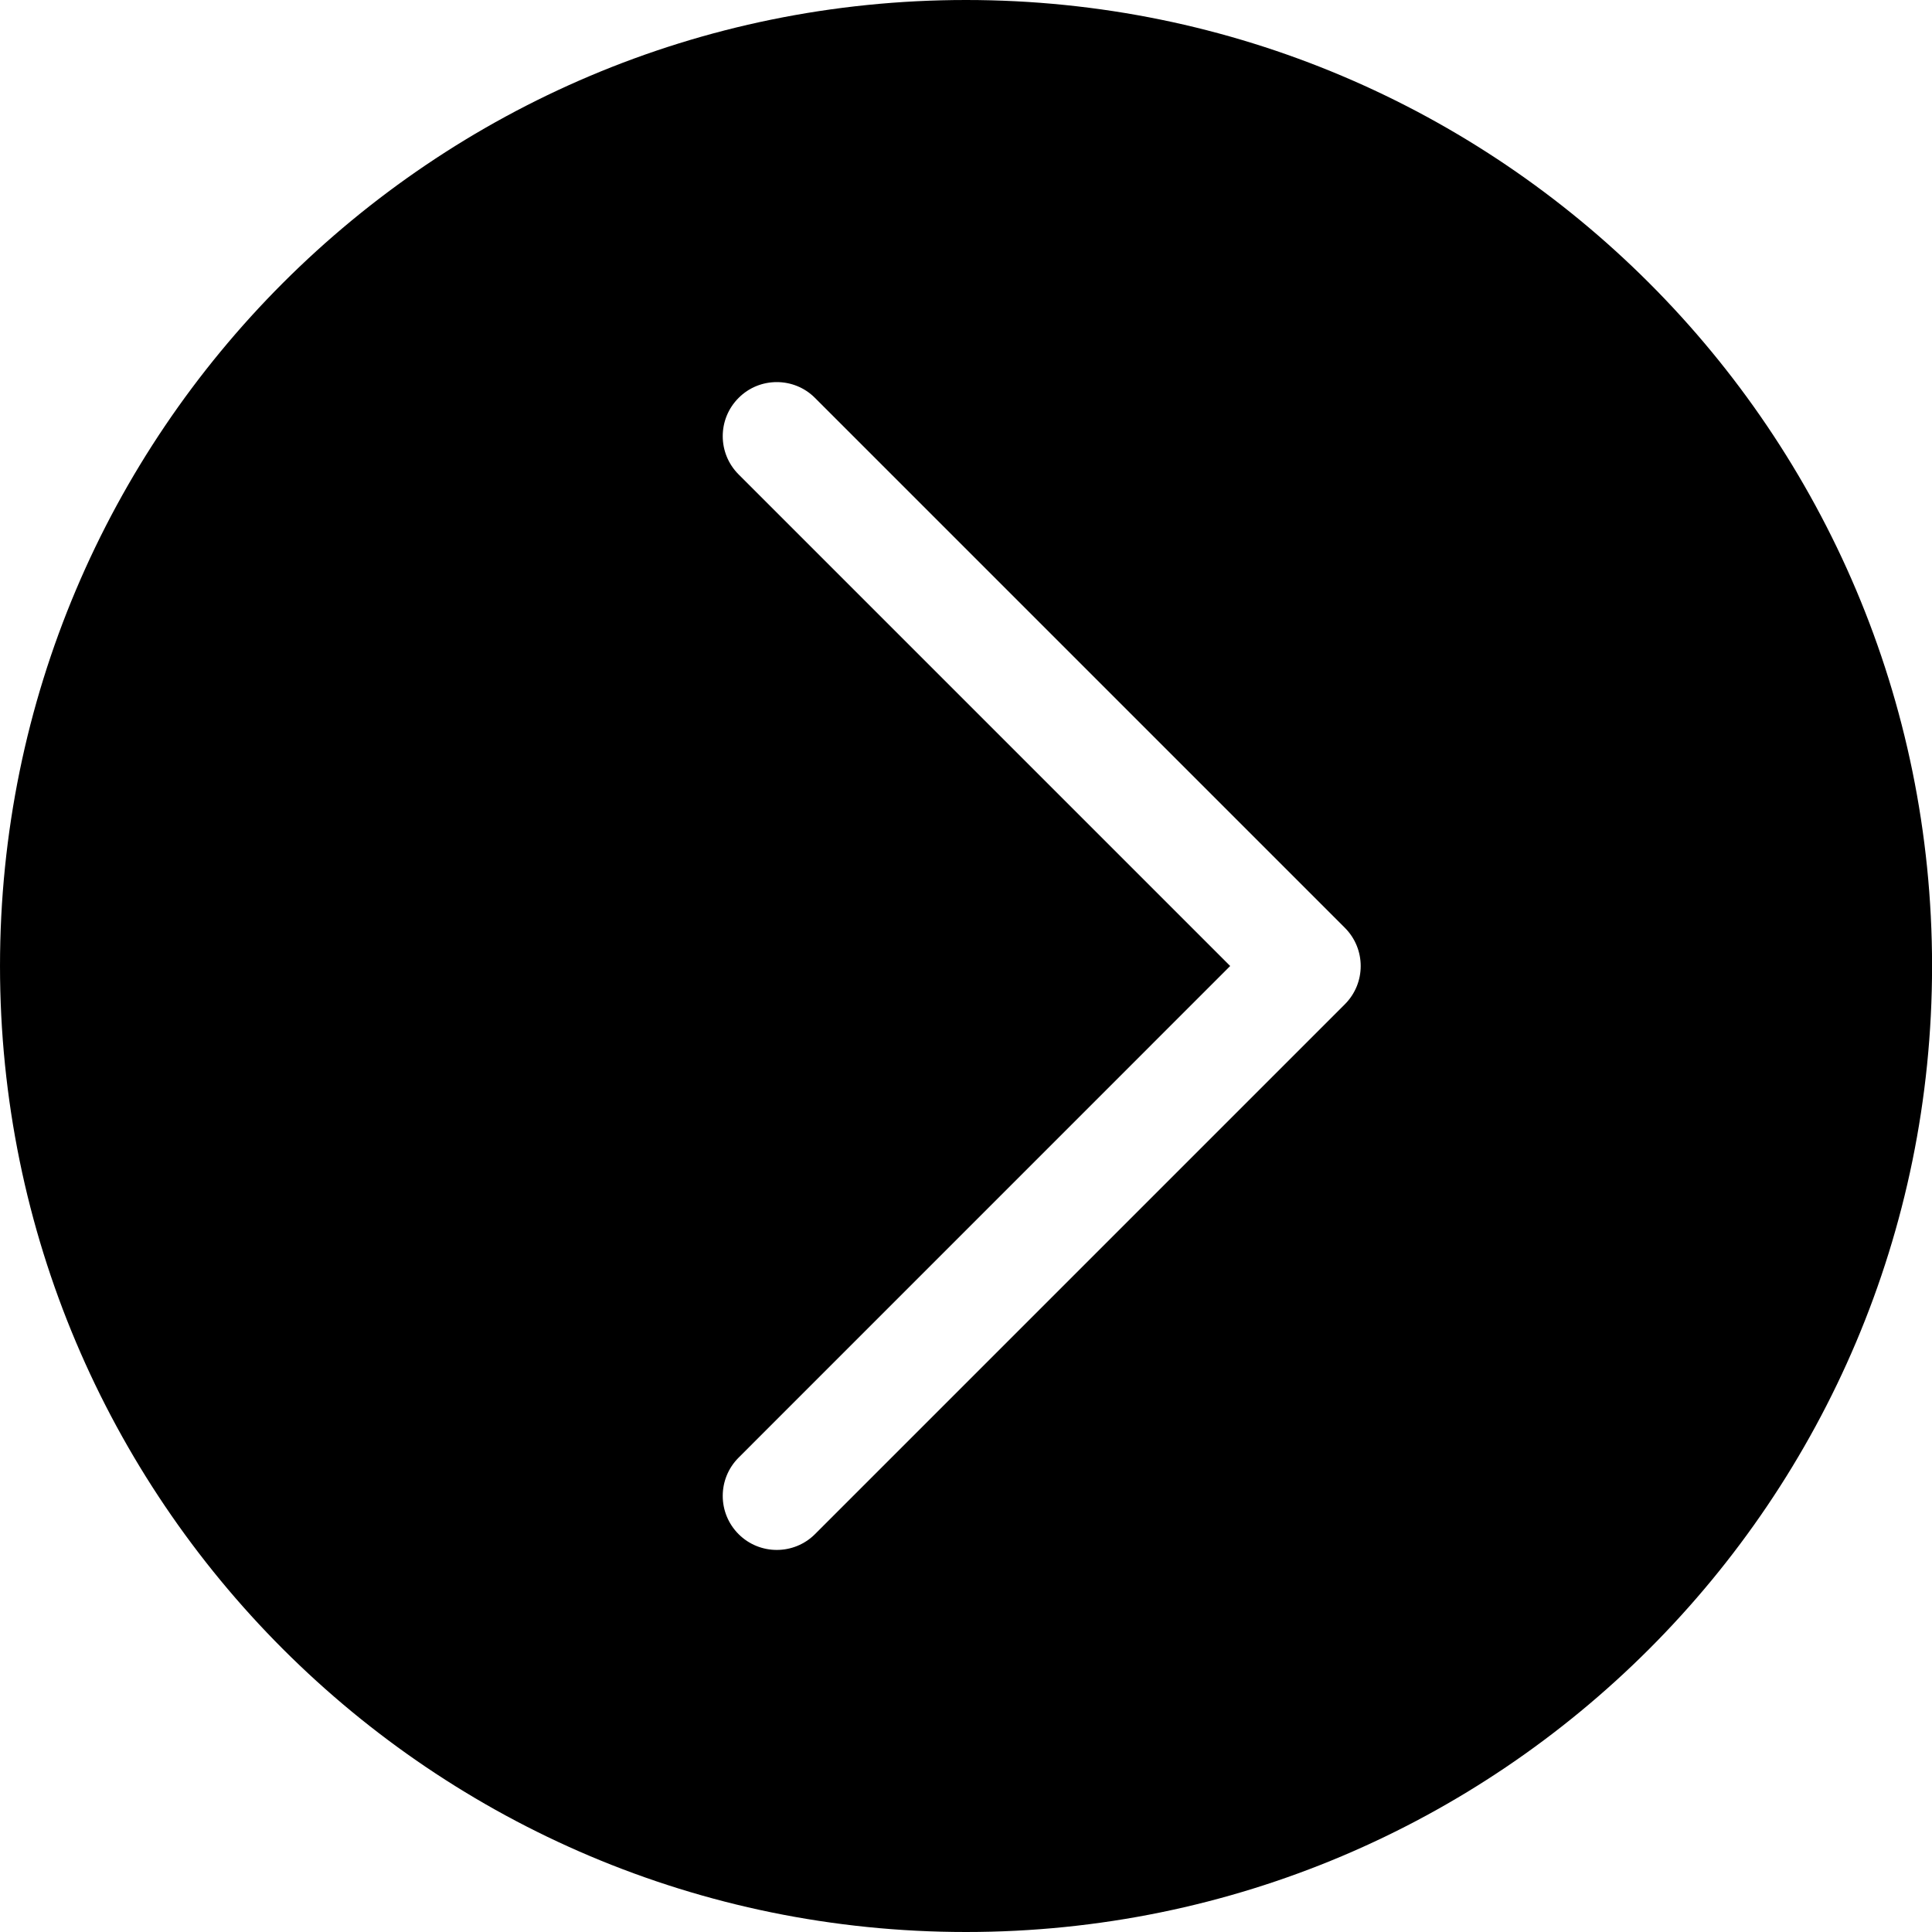 <svg width="31" height="31" viewBox="0 0 31 31" xmlns="http://www.w3.org/2000/svg">
<path d="M11.851 7.612C11.512 7.273 11.512 6.724 11.851 6.385C12.02 6.215 12.242 6.131 12.464 6.131C12.686 6.131 12.908 6.215 13.077 6.385L21.579 14.887C21.918 15.226 21.918 15.775 21.579 16.114L13.077 24.616C12.739 24.954 12.189 24.954 11.851 24.616C11.512 24.277 11.512 23.728 11.851 23.389L19.739 15.5L11.851 7.612ZM15.5 31C24.061 31 31.001 24.061 31.001 15.5C31.001 6.94 24.061 0 15.5 0C6.94 0 7.62939e-05 6.94 7.62939e-05 15.5C7.62939e-05 24.061 6.94 31 15.5 31Z" fill="currentColor"/>
</svg>
